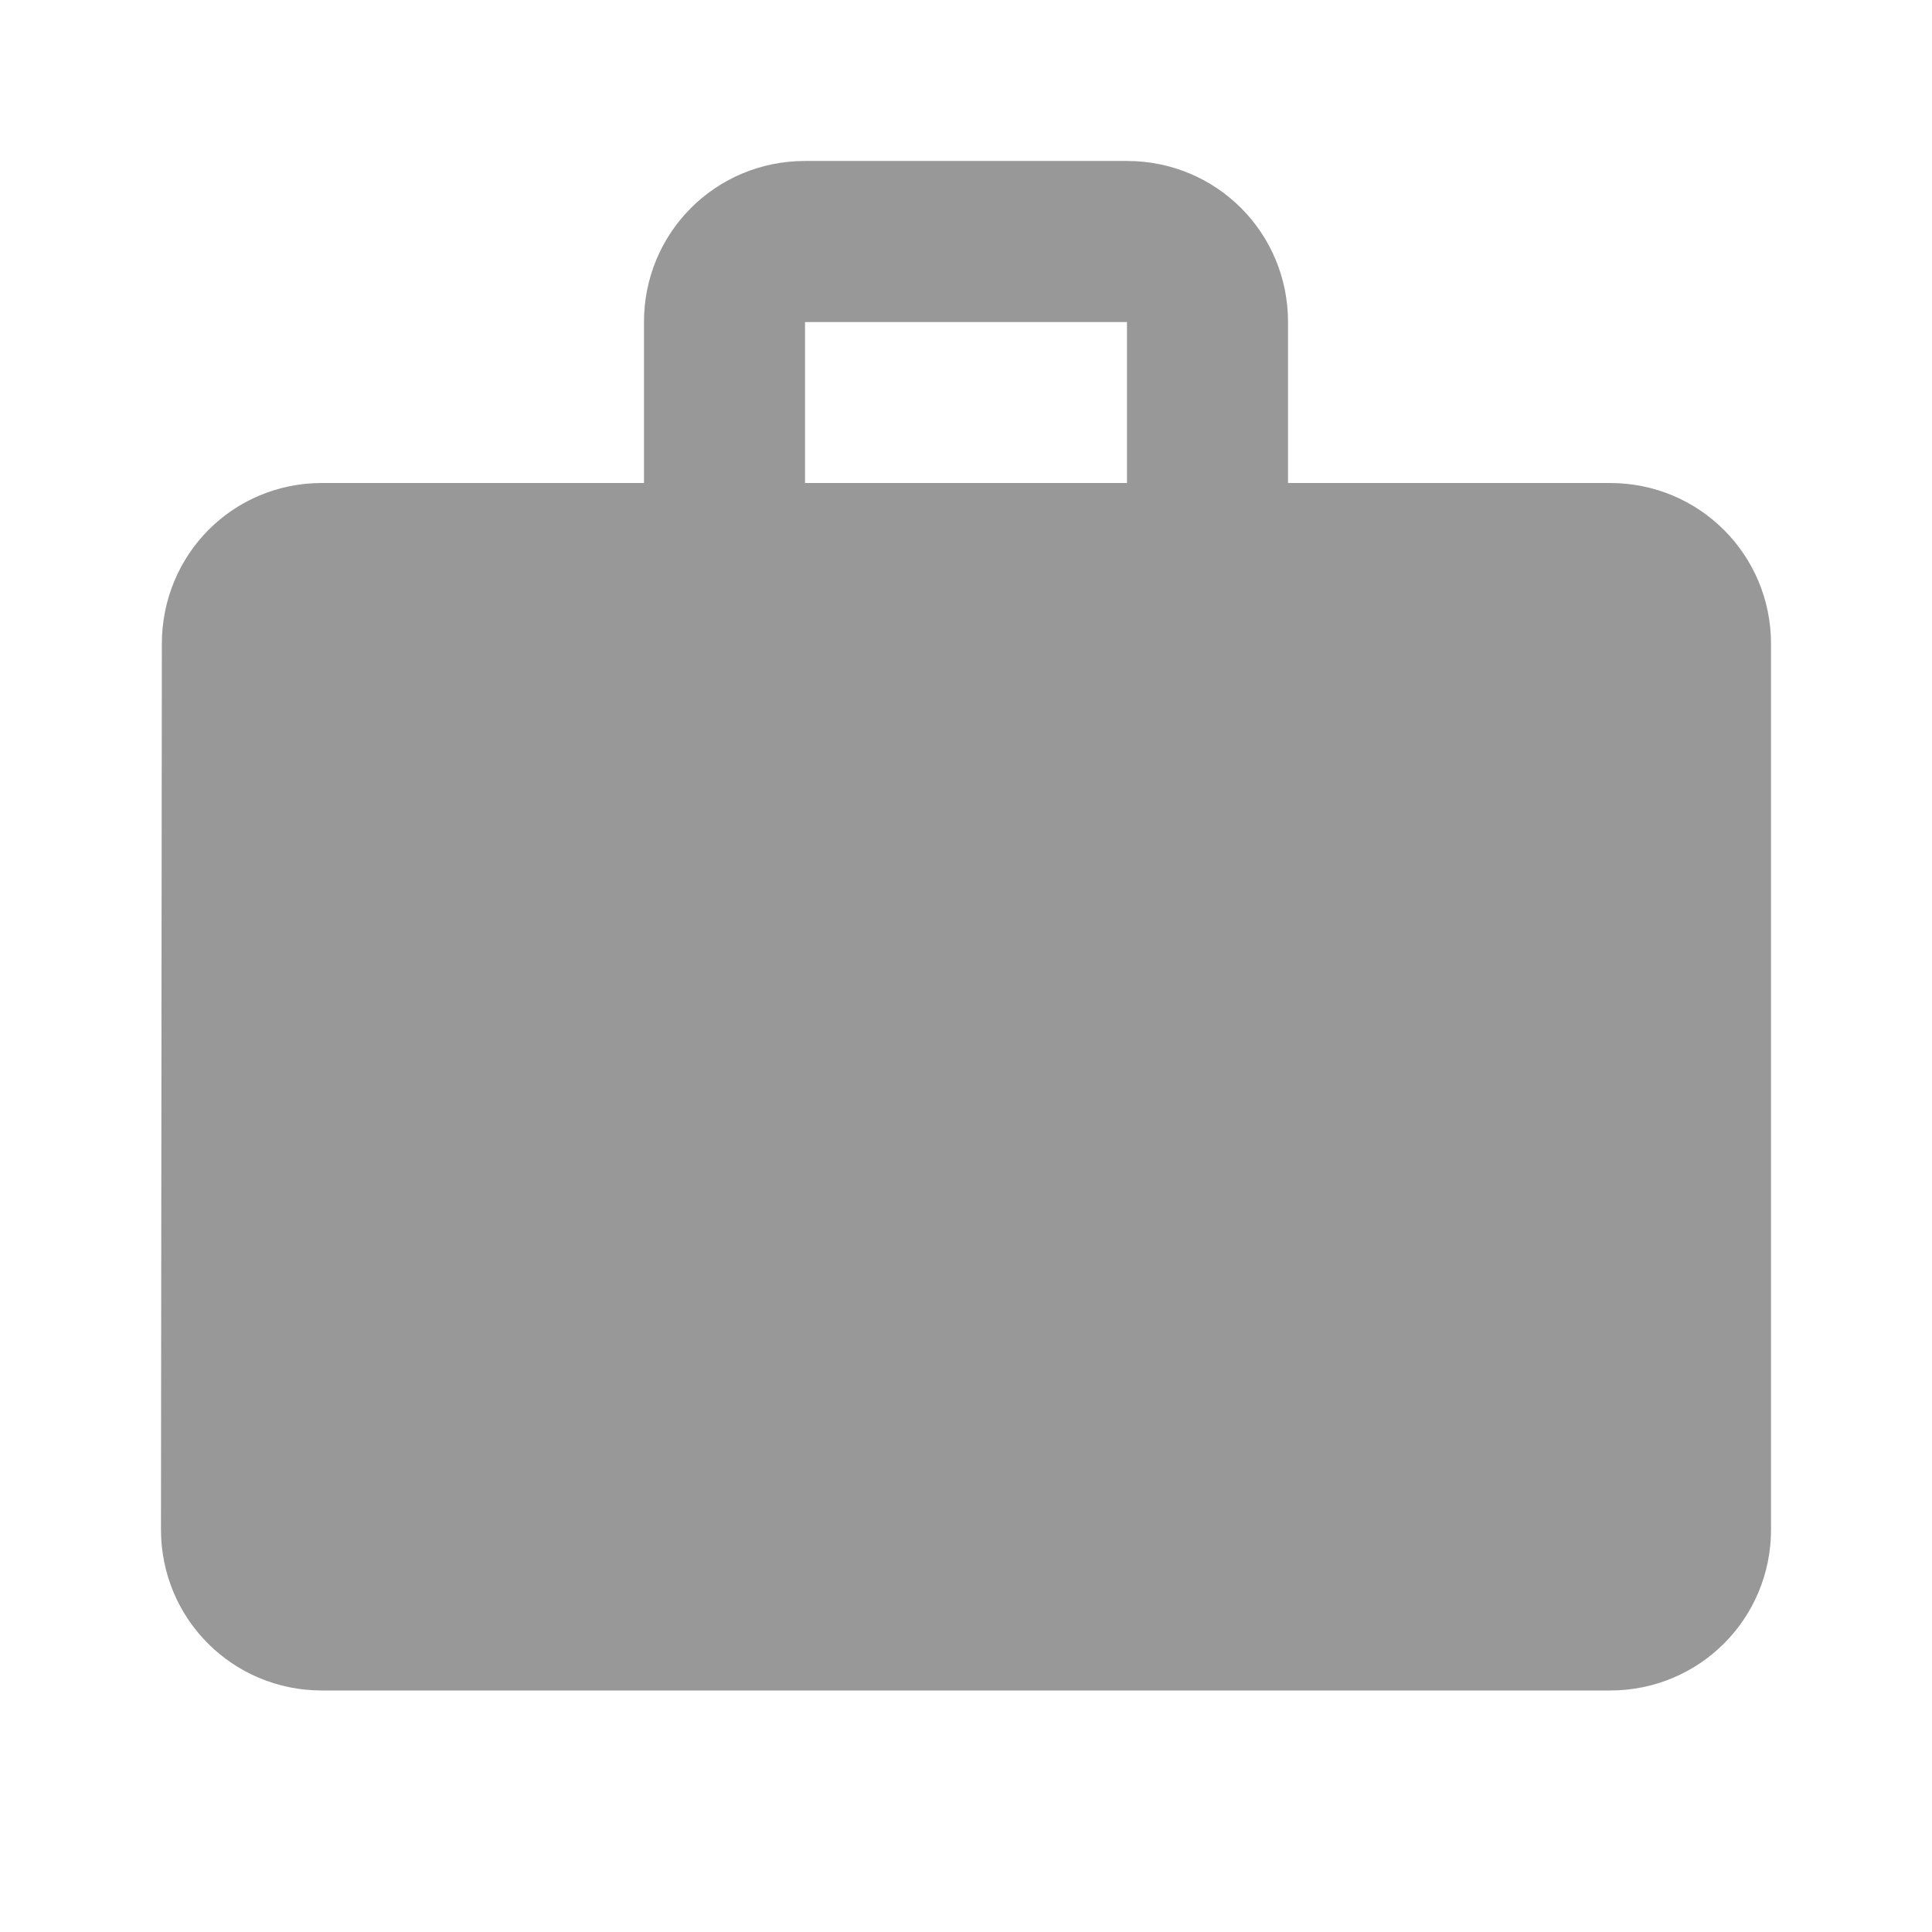 <svg width="22" height="22" viewBox="0 0 22 22" fill="none" xmlns="http://www.w3.org/2000/svg">
<path d="M18.333 5.5H14.667V3.667C14.667 2.649 13.851 1.833 12.833 1.833H9.167C8.149 1.833 7.333 2.649 7.333 3.667V5.5H3.667C2.649 5.5 1.843 6.316 1.843 7.333L1.833 17.417C1.833 18.434 2.649 19.25 3.667 19.25H18.333C19.351 19.25 20.167 18.434 20.167 17.417V7.333C20.167 6.316 19.351 5.5 18.333 5.5ZM12.833 5.5H9.167V3.667H12.833V5.5Z" fill="#989898"/>
</svg>
